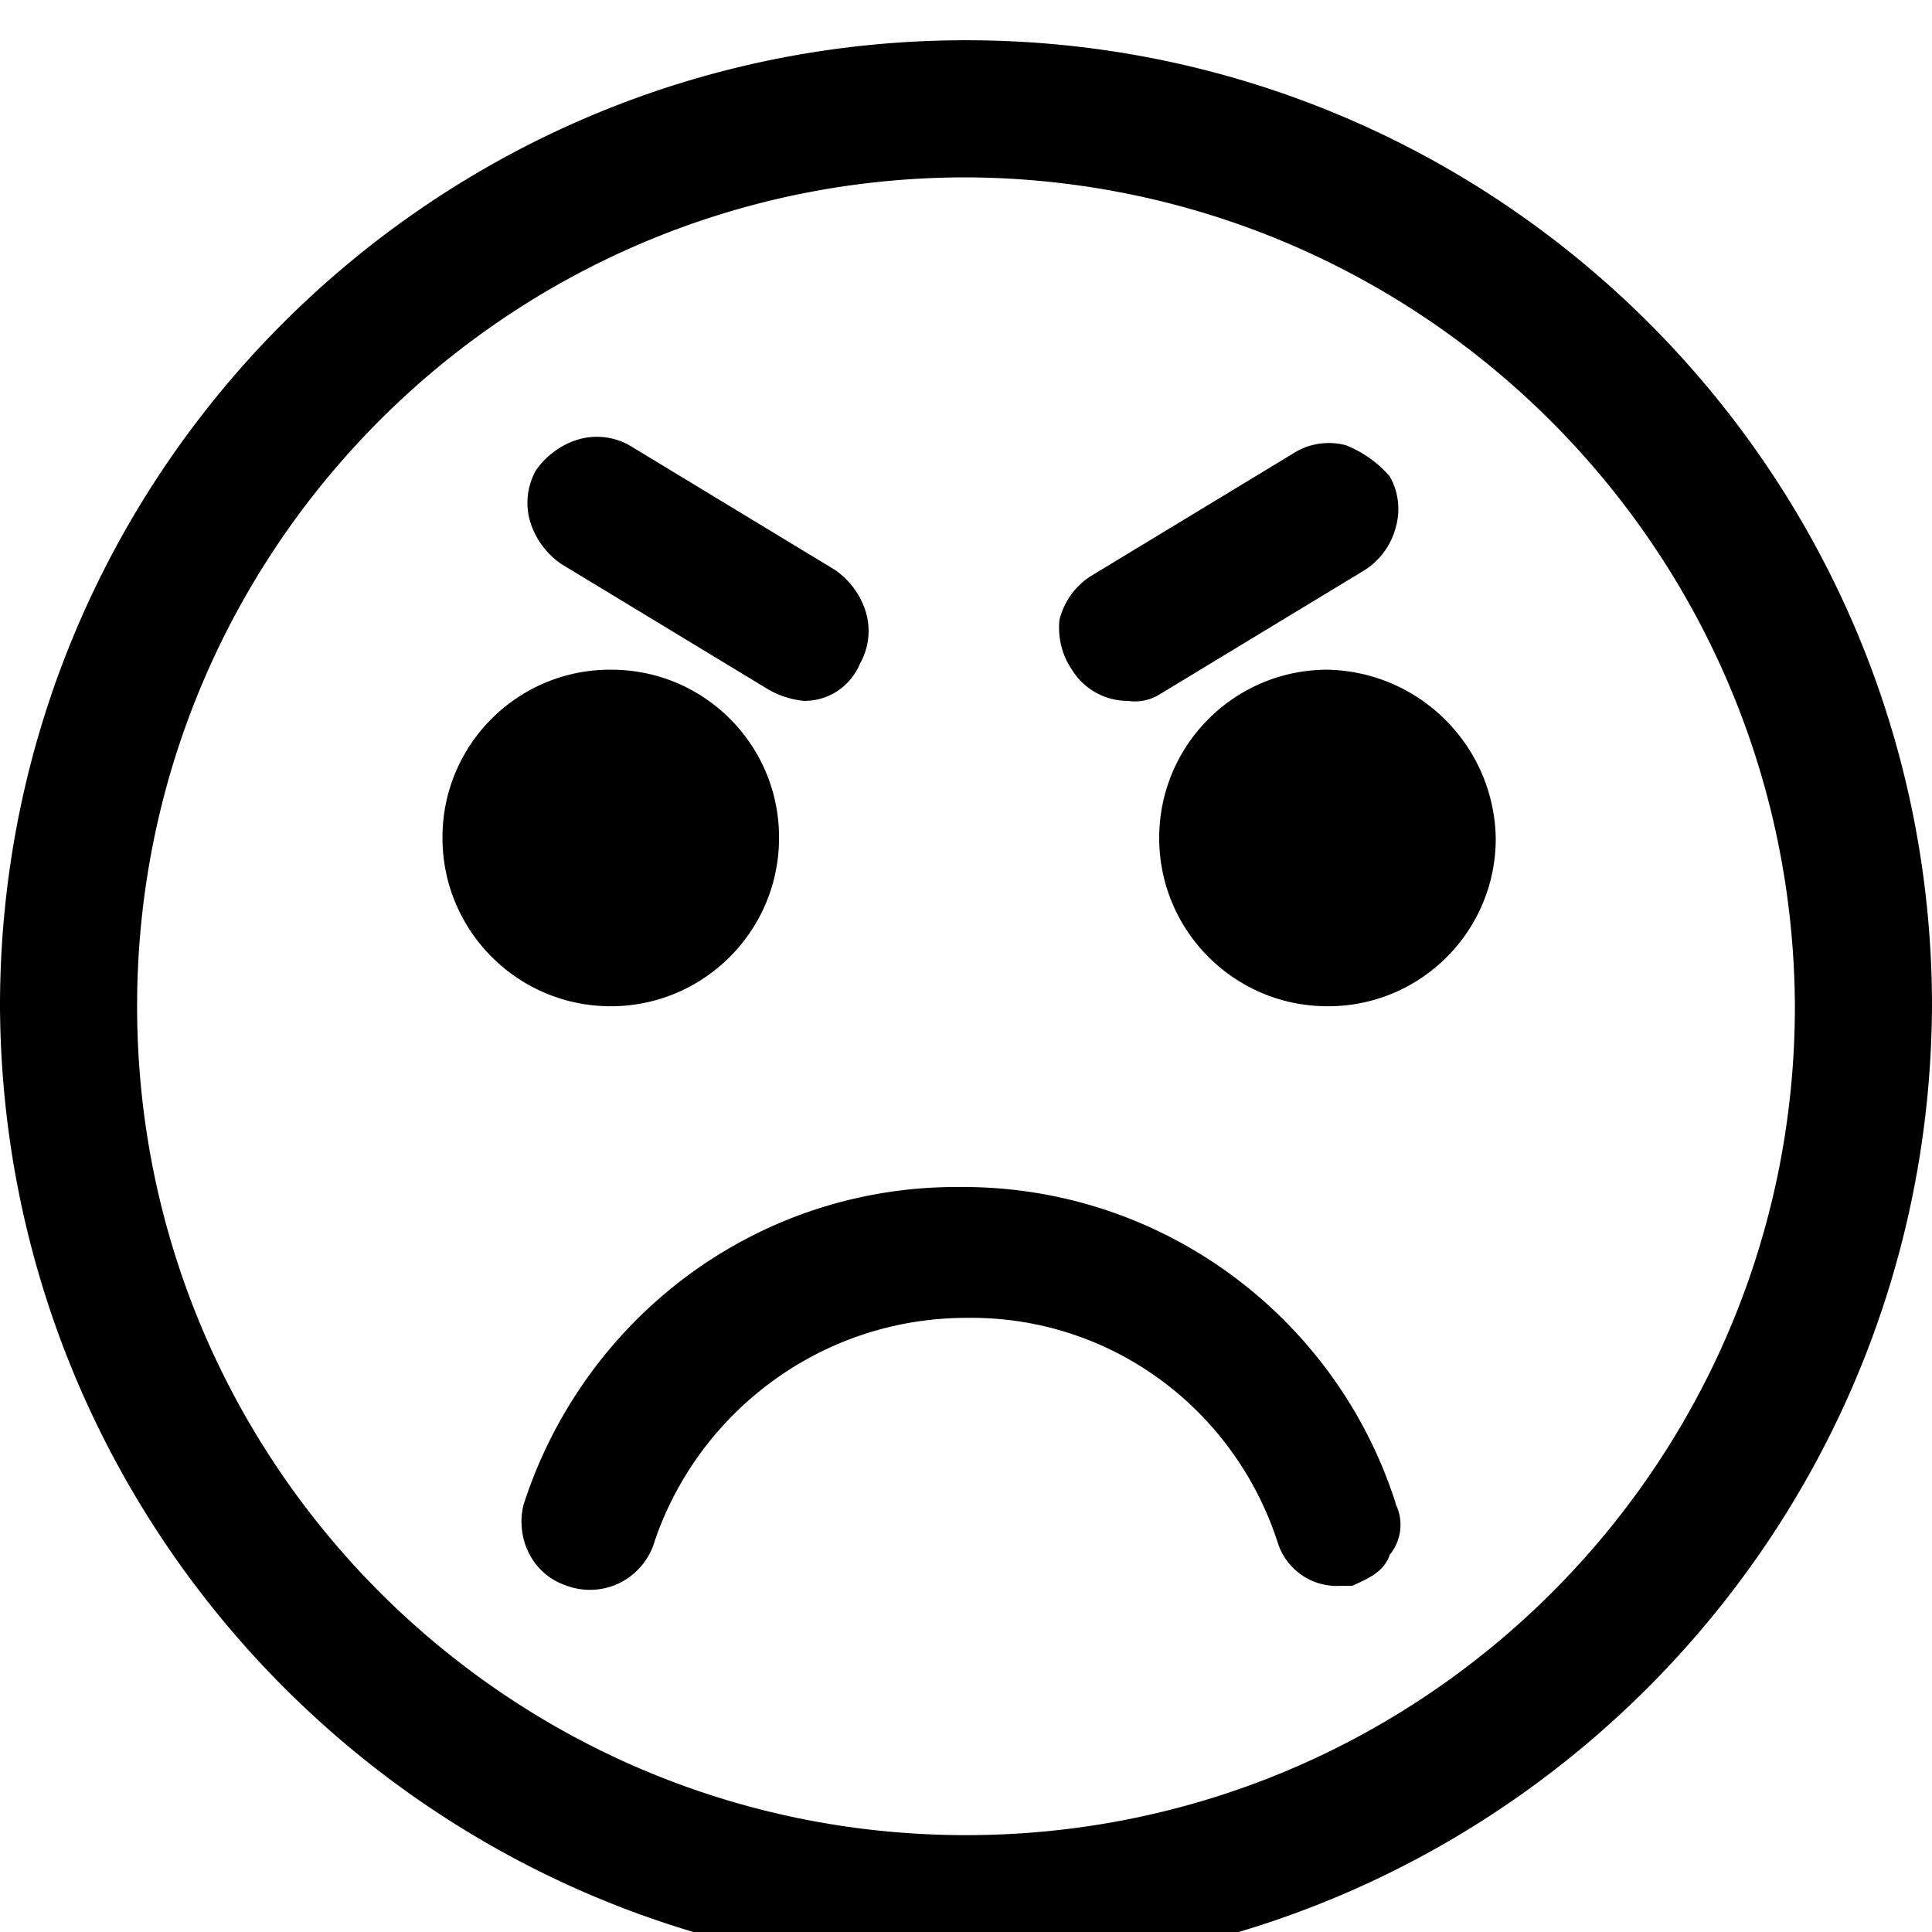 <svg width="64" height="64" viewBox="0 0 1024 1024" xmlns="http://www.w3.org/2000/svg"><path d="M512 77.488c-251.756 0-455.845 204.089-455.845 455.845S260.244 989.178 512 989.178c251.756 0 455.845-204.089 455.845-455.845-.525-251.545-204.3-455.32-455.795-455.845H512zm0 951.329c-273.648 0-495.484-221.836-495.484-495.484S238.352 37.849 512 37.849c273.648 0 495.484 221.836 495.484 495.484v.661c0 273.283-221.54 494.823-494.823 494.823h-.698.037zm0 16.516C229.817 1043.878 1.454 815.515.001 533.472L0 533.333c0-282.77 229.23-512 512-512s512 229.23 512 512c-1.455 282.183-229.818 510.546-511.861 511.999l-.139.001zm0-990.968c-264.527 0-478.968 214.441-478.968 478.968S247.473 1012.301 512 1012.301c264.527 0 478.968-214.441 478.968-478.968-.188-264.451-214.517-478.78-478.95-478.968h-.017zm0 951.329c-260.878 0-472.361-211.483-472.361-472.361S251.122 60.972 512 60.972c261.189.881 472.907 211.44 475.662 472.099l.002.262c-2.757 260.921-214.475 471.48-475.579 472.361H512zm0-911.69c-242.635 0-439.329 196.694-439.329 439.329S269.365 972.662 512 972.662c242.635 0 439.329-196.694 439.329-439.329-1.102-242.19-197.139-438.227-439.224-439.329h-.106zm-99.097 350.142c0 49.257-39.93 89.187-89.187 89.187s-89.187-39.93-89.187-89.187l-.001-.364c0-49.056 39.768-88.824 88.824-88.824l.384.001h-.02l.364-.001c49.056 0 88.824 39.768 88.824 88.824l-.001.384v-.02zm379.871 0l.001.364c0 49.056-39.768 88.824-88.824 88.824l-.384-.001h.02c-49.257 0-89.187-39.93-89.187-89.187s39.93-89.187 89.187-89.187c48.858.979 88.208 40.329 89.186 89.095l.001.092zm-82.58 379.871c-.45.047-.972.075-1.5.075-7.706 0-14.067-5.762-15.009-13.213l-.008-.075C668.086 733.468 596.444 678.656 512 678.656s-156.087 54.812-181.29 130.799l-.388 1.349c-2.251 8.061-9.53 13.876-18.168 13.876-10.4 0-18.831-8.431-18.831-18.831 0-1.763.242-3.469.695-5.087l-.032.133c30.702-92.81 116.675-158.592 218.013-158.592s187.311 65.782 217.548 156.973l.465 1.618c.427 1.493.672 3.208.672 4.98 0 8.634-5.821 15.907-13.753 18.111l-.132.031h-6.606zm0 16.516c-.501.027-1.088.043-1.678.043-14.677 0-27.103-9.64-31.291-22.933l-.063-.232c-22.564-69.543-86.776-118.937-162.525-118.937-.927 0-1.852.007-2.775.022l.139-.002c-76.362.18-141.2 49.323-164.793 117.689l-.368 1.228c-4.622 14.734-18.154 25.238-34.138 25.238-4.343 0-8.504-.775-12.354-2.195l.247.08c-8.649-2.766-15.625-8.667-19.731-16.335l-.089-.181c-2.759-5.075-4.381-11.113-4.381-17.529 0-3.158.393-6.225 1.133-9.154l-.055.257c31.722-98.473 122.541-168.469 229.708-168.469.534 0 1.067.002 1.6.005h-.082c.451-.003.984-.005 1.518-.005 107.167 0 197.986 69.996 229.232 166.765l.476 1.704c1.492 3.104 2.364 6.749 2.364 10.597a24.834 24.834 0 01-5.701 15.871l.034-.042c-3.303 9.91-13.213 13.213-19.819 16.516h-6.606v-33.032a3.303 3.303 0 003.303-3.303c-29.21-84.97-108.298-145.003-201.456-145.342h-.041c-93.202.328-172.296 60.366-201.048 143.842l-.449 1.5v3.303h3.303c26.81-83.058 103.437-142.085 193.851-142.085 1.527 0 3.05.017 4.569.05l-.226-.004c91.513.01 169.305 58.743 197.749 140.569l.444 1.469zM426.116 354.959a12.086 12.086 0 01-9.913-3.306l.004.003-109.006-66.065a45.794 45.794 0 01-9.79-12.952l-.119-.26a19.067 19.067 0 01-.111-2.092c0-4.151 1.276-8.004 3.458-11.188l-.044.068a45.794 45.794 0 0112.952-9.79l.26-.119a19.067 19.067 0 012.092-.111c4.151 0 8.004 1.276 11.188 3.458l-.068-.044 109.006 66.065a45.794 45.794 0 019.79 12.952l.119.26c.071.628.111 1.355.111 2.092 0 4.151-1.276 8.004-3.458 11.188l.044-.068c-3.072 5.93-9.163 9.913-16.184 9.913-.117 0-.233-.001-.35-.003h.017zm0 16.516c-7.413-.743-14.147-3.103-20.022-6.723l.203.116-109.006-66.065c-7.892-5.525-13.733-13.509-16.442-22.825l-.074-.298c-.776-2.754-1.222-5.916-1.222-9.183a34.956 34.956 0 014.616-17.415l-.091.172c5.525-7.892 13.509-13.733 22.825-16.442l.298-.074c2.754-.776 5.916-1.222 9.183-1.222a34.956 34.956 0 0117.415 4.616l-.172-.091 109.006 66.065c7.892 5.525 13.733 13.509 16.442 22.825l.074.298c.776 2.754 1.222 5.916 1.222 9.183a34.956 34.956 0 01-4.616 17.415l.091-.172c-4.843 11.722-16.186 19.821-29.42 19.821l-.326-.002h.017zm-105.703-102.4h-3.303v3.303l109.006 66.065 3.303-3.303zm277.471 85.884c-.099.002-.215.003-.332.003-7.021 0-13.112-3.982-16.136-9.812l-.048-.101c-2.138-3.116-3.414-6.97-3.414-11.121 0-.737.04-1.465.119-2.181l-.008.089c.963-5.875 4.704-10.708 9.804-13.167l.106-.046 109.006-66.065c3.116-2.138 6.97-3.414 11.121-3.414.737 0 1.465.04 2.181.119l-.089-.008c5.875.963 10.708 4.704 13.167 9.804l.046.106c2.138 3.116 3.414 6.97 3.414 11.121 0 .737-.04 1.465-.119 2.181l.008-.089c-.963 5.875-4.704 10.708-9.804 13.167l-.106.046-109.006 66.065a12.08 12.08 0 01-8.414 3.396c-.527 0-1.046-.034-1.556-.099l.06.006zm0 16.516h-.184c-12.432 0-23.337-6.541-29.46-16.37l-.085-.147c-4.275-6.233-6.828-13.939-6.828-22.241 0-1.474.08-2.929.237-4.361l-.016.177c2.437-9.762 8.373-17.85 16.367-23.032l.149-.091 109.006-66.065c4.961-2.846 10.906-4.525 17.243-4.525 3.267 0 6.429.446 9.43 1.281l-.247-.059c9.203 3.717 16.955 9.347 23.057 16.438l.065.078c2.848 4.959 4.528 10.902 4.528 17.238a35.12 35.12 0 01-1.283 9.434l.059-.247c-2.437 9.762-8.373 17.85-16.367 23.032l-.149.091L614.4 368.171c-3.655 2.249-8.082 3.581-12.82 3.581-1.304 0-2.585-.101-3.835-.295l.139.018zm-3.303-33.032l112.31-62.761v-3.303h-3.303l-109.006 66.065-16.516 13.213z"/></svg>